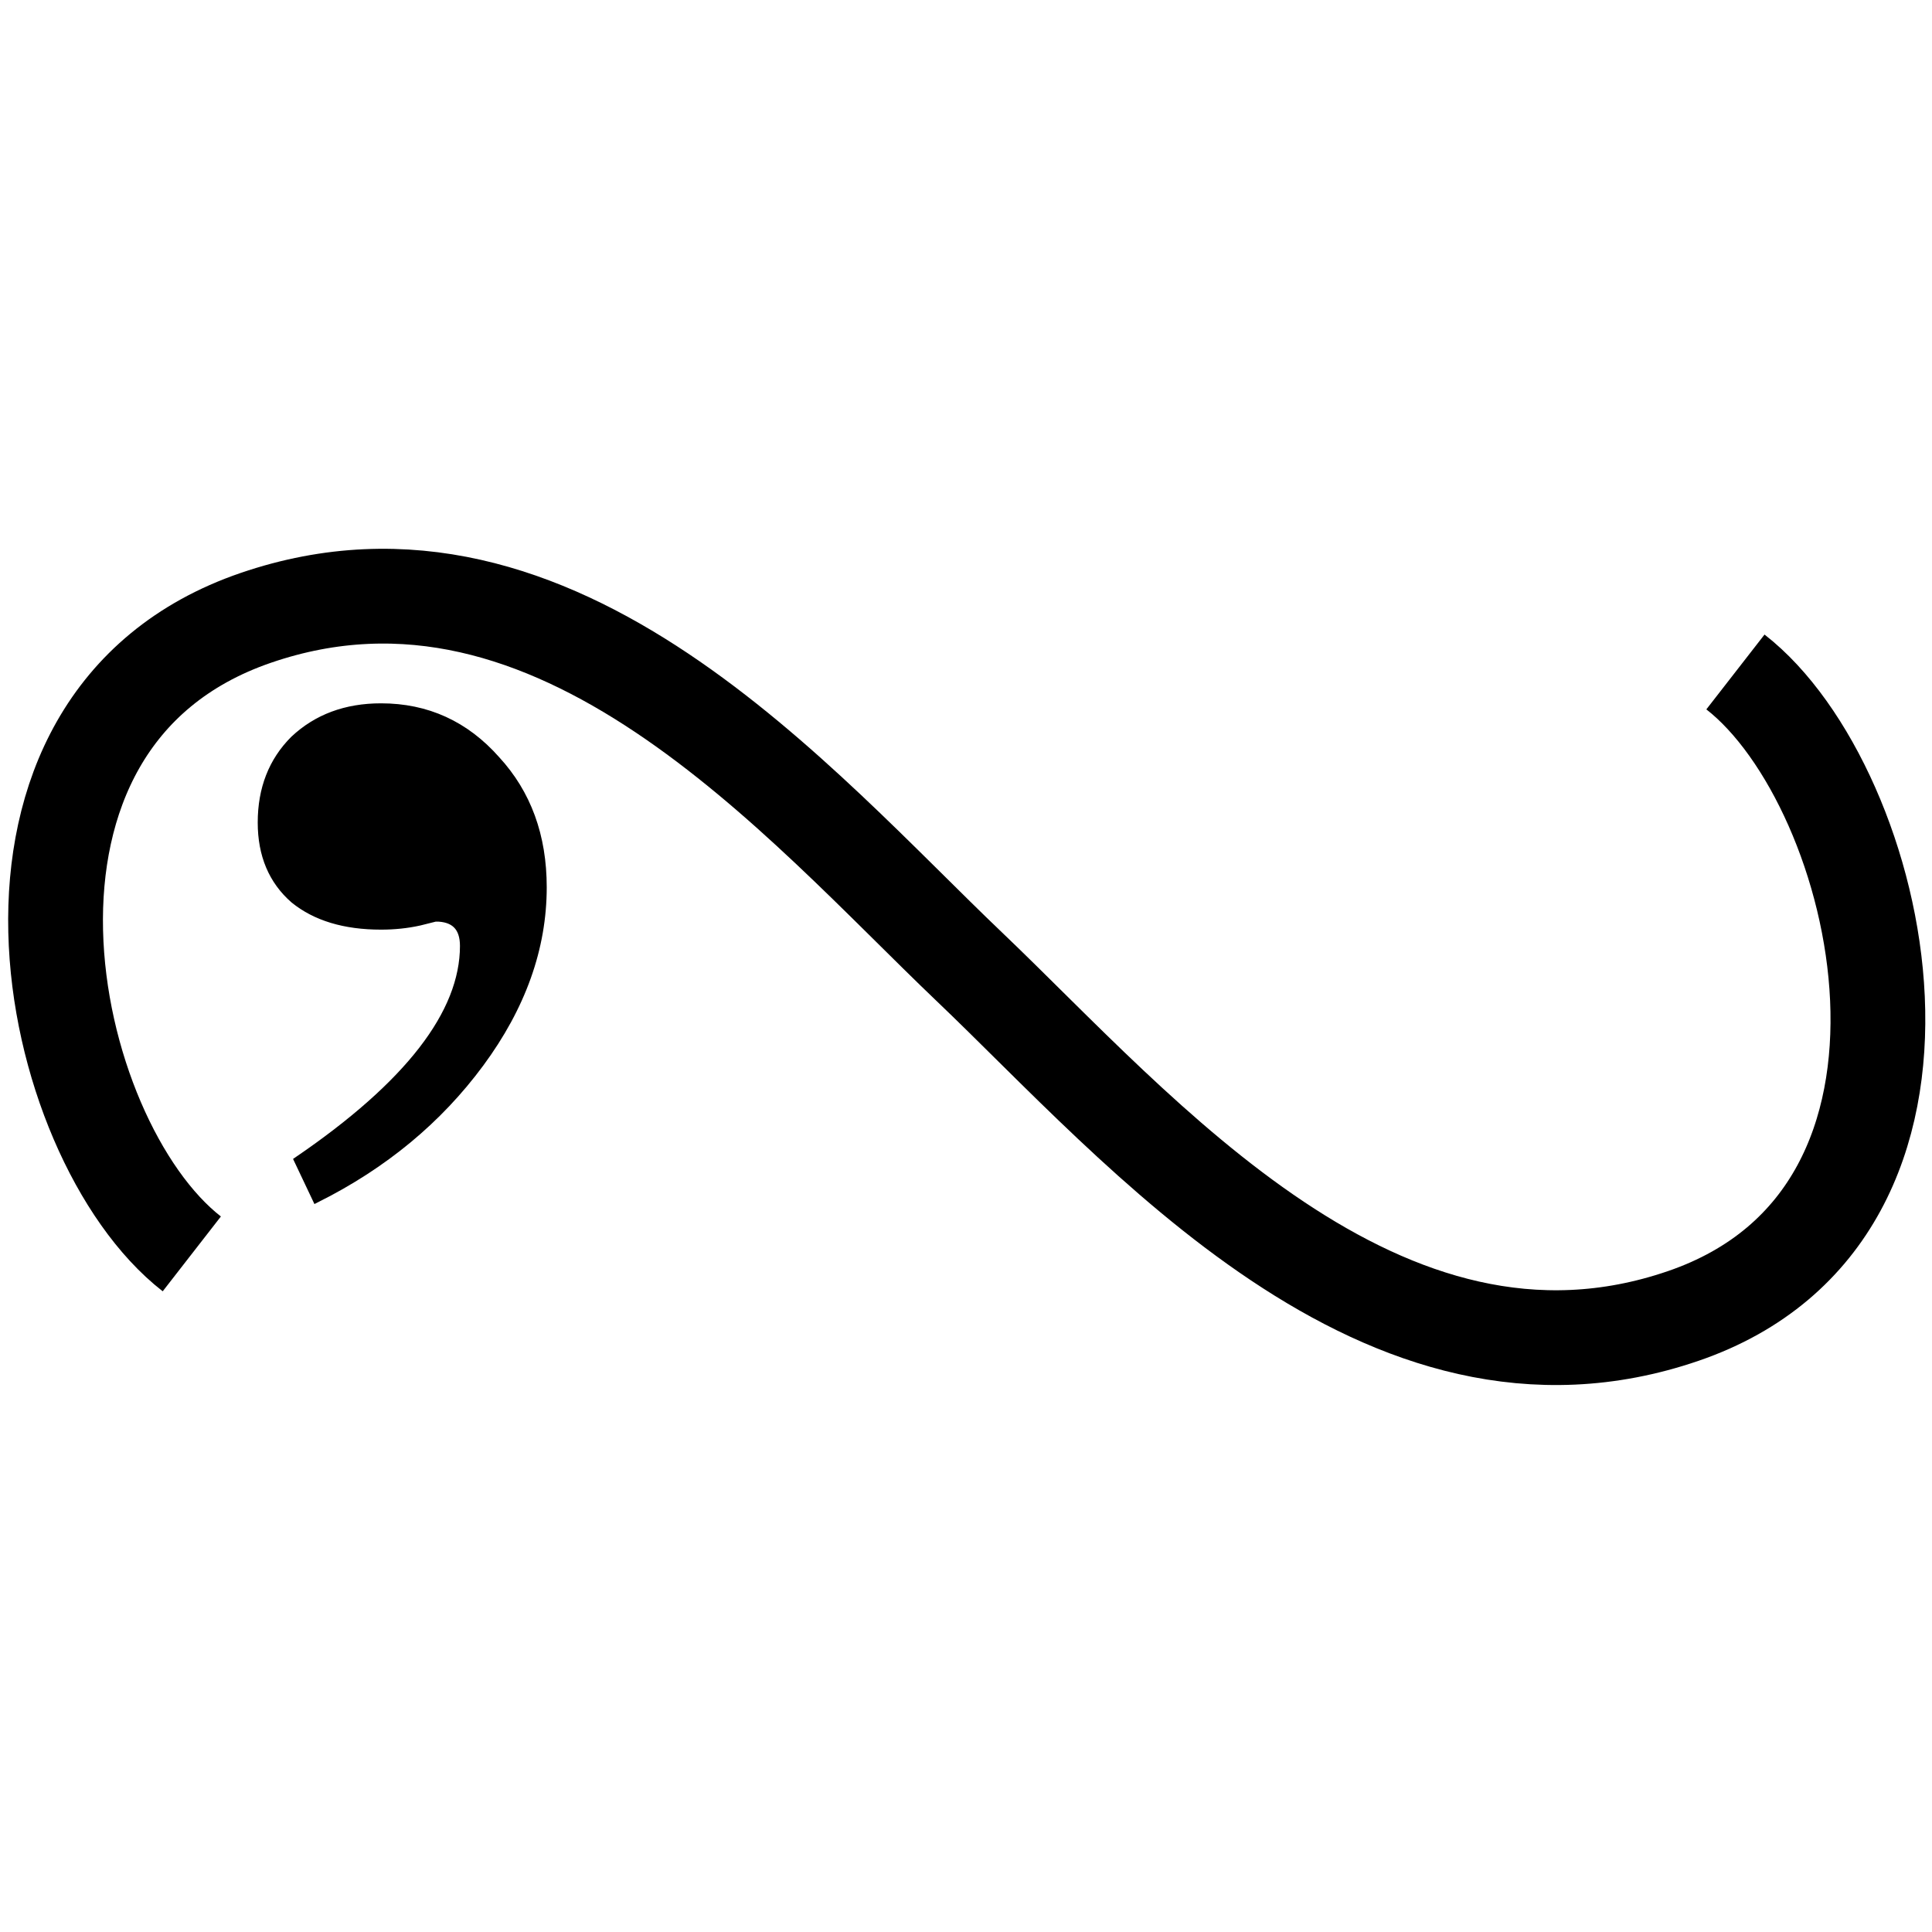 <?xml version="1.0" encoding="UTF-8" standalone="no"?>
<!-- Created with Inkscape (http://www.inkscape.org/) -->

<svg
   width="250"
   height="250"
   id="svg4472"
   version="1.1"
   inkscape:version="1.1.2 (0a00cf5339, 2022-02-04)"
   sodipodi:docname="-FZDZ.svg"
   inkscape:export-filename="/home/nhasan/android/workspace/Airports/artwork/HZ.png"
   inkscape:export-xdpi="287.42999"
   inkscape:export-ydpi="287.42999"
   xmlns:inkscape="http://www.inkscape.org/namespaces/inkscape"
   xmlns:sodipodi="http://sodipodi.sourceforge.net/DTD/sodipodi-0.dtd"
   xmlns="http://www.w3.org/2000/svg"
   xmlns:svg="http://www.w3.org/2000/svg"
   xmlns:rdf="http://www.w3.org/1999/02/22-rdf-syntax-ns#"
   xmlns:cc="http://creativecommons.org/ns#"
   xmlns:dc="http://purl.org/dc/elements/1.1/">
  <defs
     id="defs4474" />
  <sodipodi:namedview
     id="base"
     pagecolor="#ffffff"
     bordercolor="#666666"
     borderopacity="1.0"
     inkscape:pageopacity="0.0"
     inkscape:pageshadow="2"
     inkscape:zoom="1.979899"
     inkscape:cx="68.942911"
     inkscape:cy="135.1079"
     inkscape:document-units="px"
     inkscape:current-layer="layer1"
     showgrid="false"
     inkscape:window-width="2560"
     inkscape:window-height="1379"
     inkscape:window-x="1920"
     inkscape:window-y="0"
     inkscape:window-maximized="1"
     inkscape:pagecheckerboard="0" />
  <g
     inkscape:label="Layer 1"
     inkscape:groupmode="layer"
     id="layer1"
     transform="translate(-253.662,-407.558)">
    <rect
       style="opacity:0.98;fill:none;fill-opacity:1;stroke:none;stroke-width:1;stroke-miterlimit:0;stroke-dasharray:none;stroke-opacity:1"
       id="rect2984"
       width="250"
       height="250.714"
       x="250"
       y="351.648" />
    <g
       id="g41584"
       transform="matrix(1.022,0,0,1.022,-4.522,62.095)">
      <path
         style="fill:none;stroke:#000000;stroke-width:12;stroke-linecap:butt;stroke-linejoin:miter;stroke-miterlimit:4;stroke-dasharray:none;stroke-opacity:1"
         d="m 276.912,496.786 c -18.707,-14.545 -29.963,-67.502 8.122,-80.537 38.085,-13.036 68.751,23.607 90.345,44.203 21.594,20.596 52.261,57.239 90.345,44.203 38.085,-13.036 25.34,-67.003 6.633,-81.548"
         id="path3757"
         inkscape:connector-curvature="0"
         sodipodi:nodetypes="czczc" />
      <g
         aria-label=", "
         transform="scale(1,1)"
         id="text3899"
         style="line-height:0%;font-family:FreeSerif;-inkscape-font-specification:FreeSerif;letter-spacing:0px;word-spacing:0px;stroke:#000000">
        <path
           d="m 307.779,454.207 q 0,0 -2.048,0.512 -2.305,0.512 -4.865,0.512 -6.914,0 -11.011,-3.329 -4.097,-3.585 -4.097,-9.73 0,-6.401 4.097,-10.498 4.353,-4.097 11.011,-4.097 8.706,0 14.595,6.658 5.889,6.401 5.889,16.132 0,11.523 -7.938,22.277 -7.938,10.754 -20.741,17.156 l -2.305,-4.865 q 20.997,-14.339 20.997,-27.142 0,-3.585 -3.585,-3.585 z"
           style="font-size:256.059px;line-height:1.25"
           id="path41586" />
      </g>
    </g>
  </g>
</svg>
